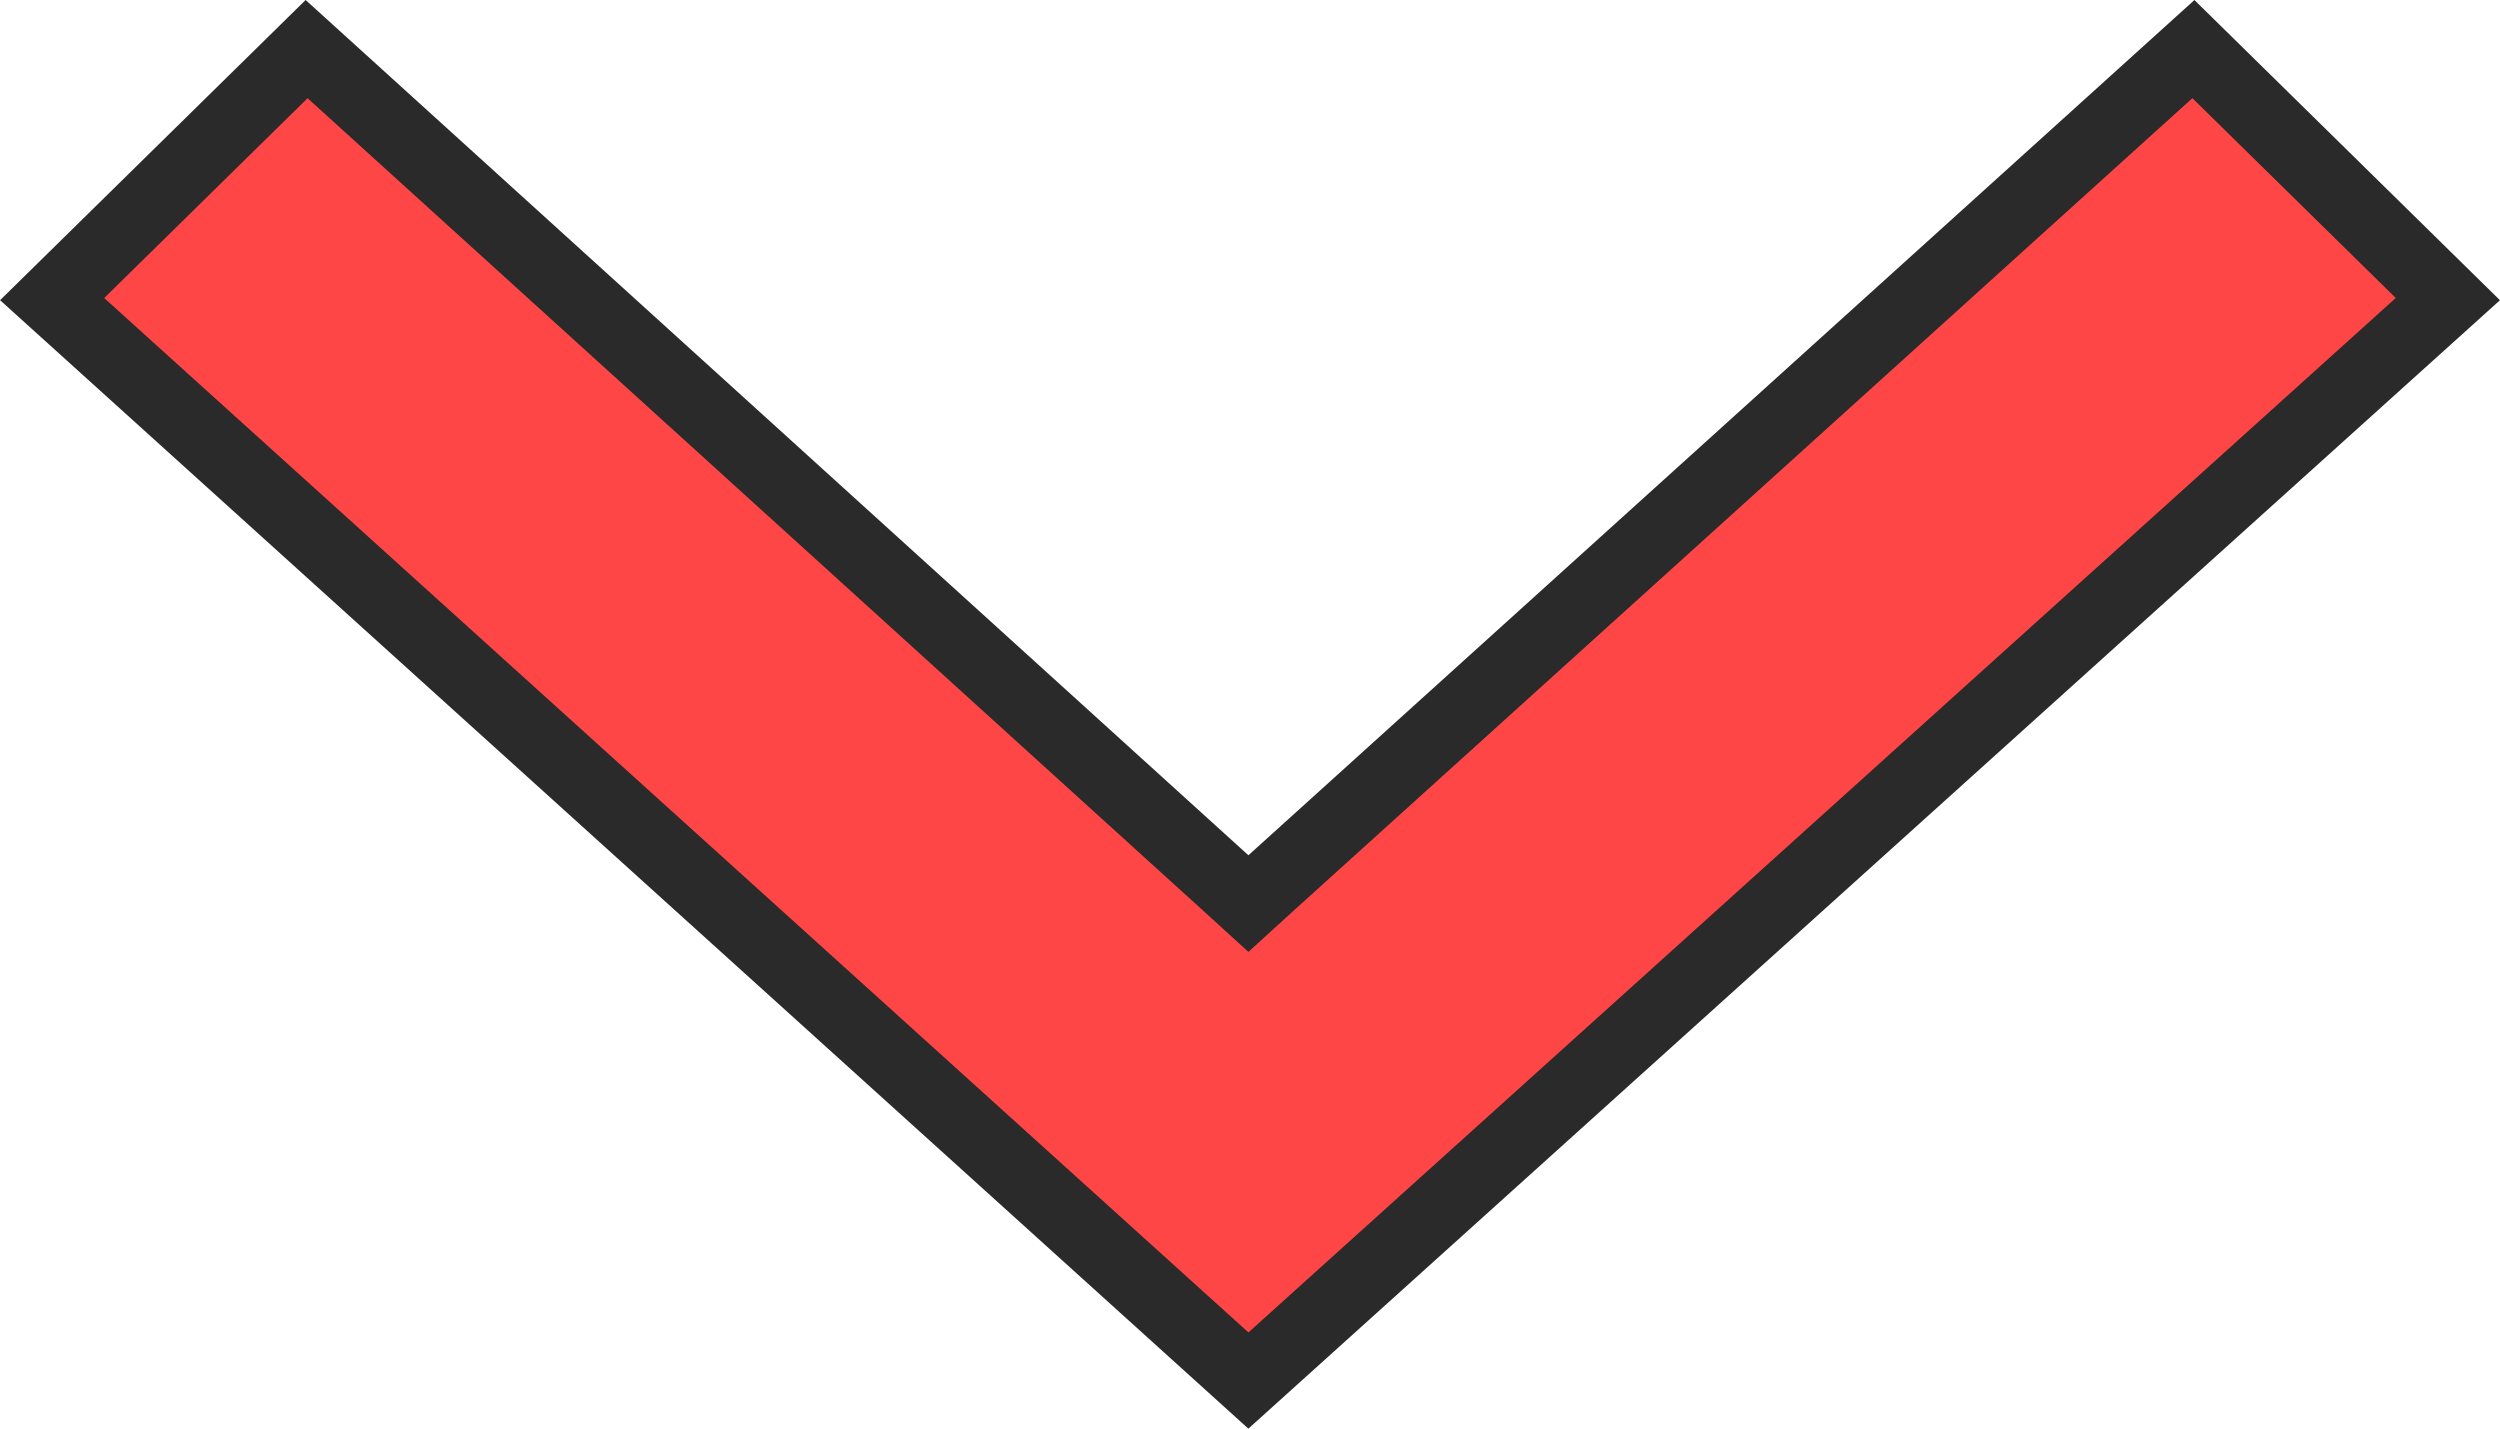 <svg width="14" height="8" viewBox="0 0 14 8" fill="none" xmlns="http://www.w3.org/2000/svg">
<path d="M6.857 4.938L6.991 5.06L7.125 4.938L12.283 0.275L13.708 1.675L6.991 7.731L0.292 1.675L1.717 0.275L6.857 4.938Z" fill="#FF4646" stroke="#2A2A2A" stroke-width="0.4"/>
</svg>

